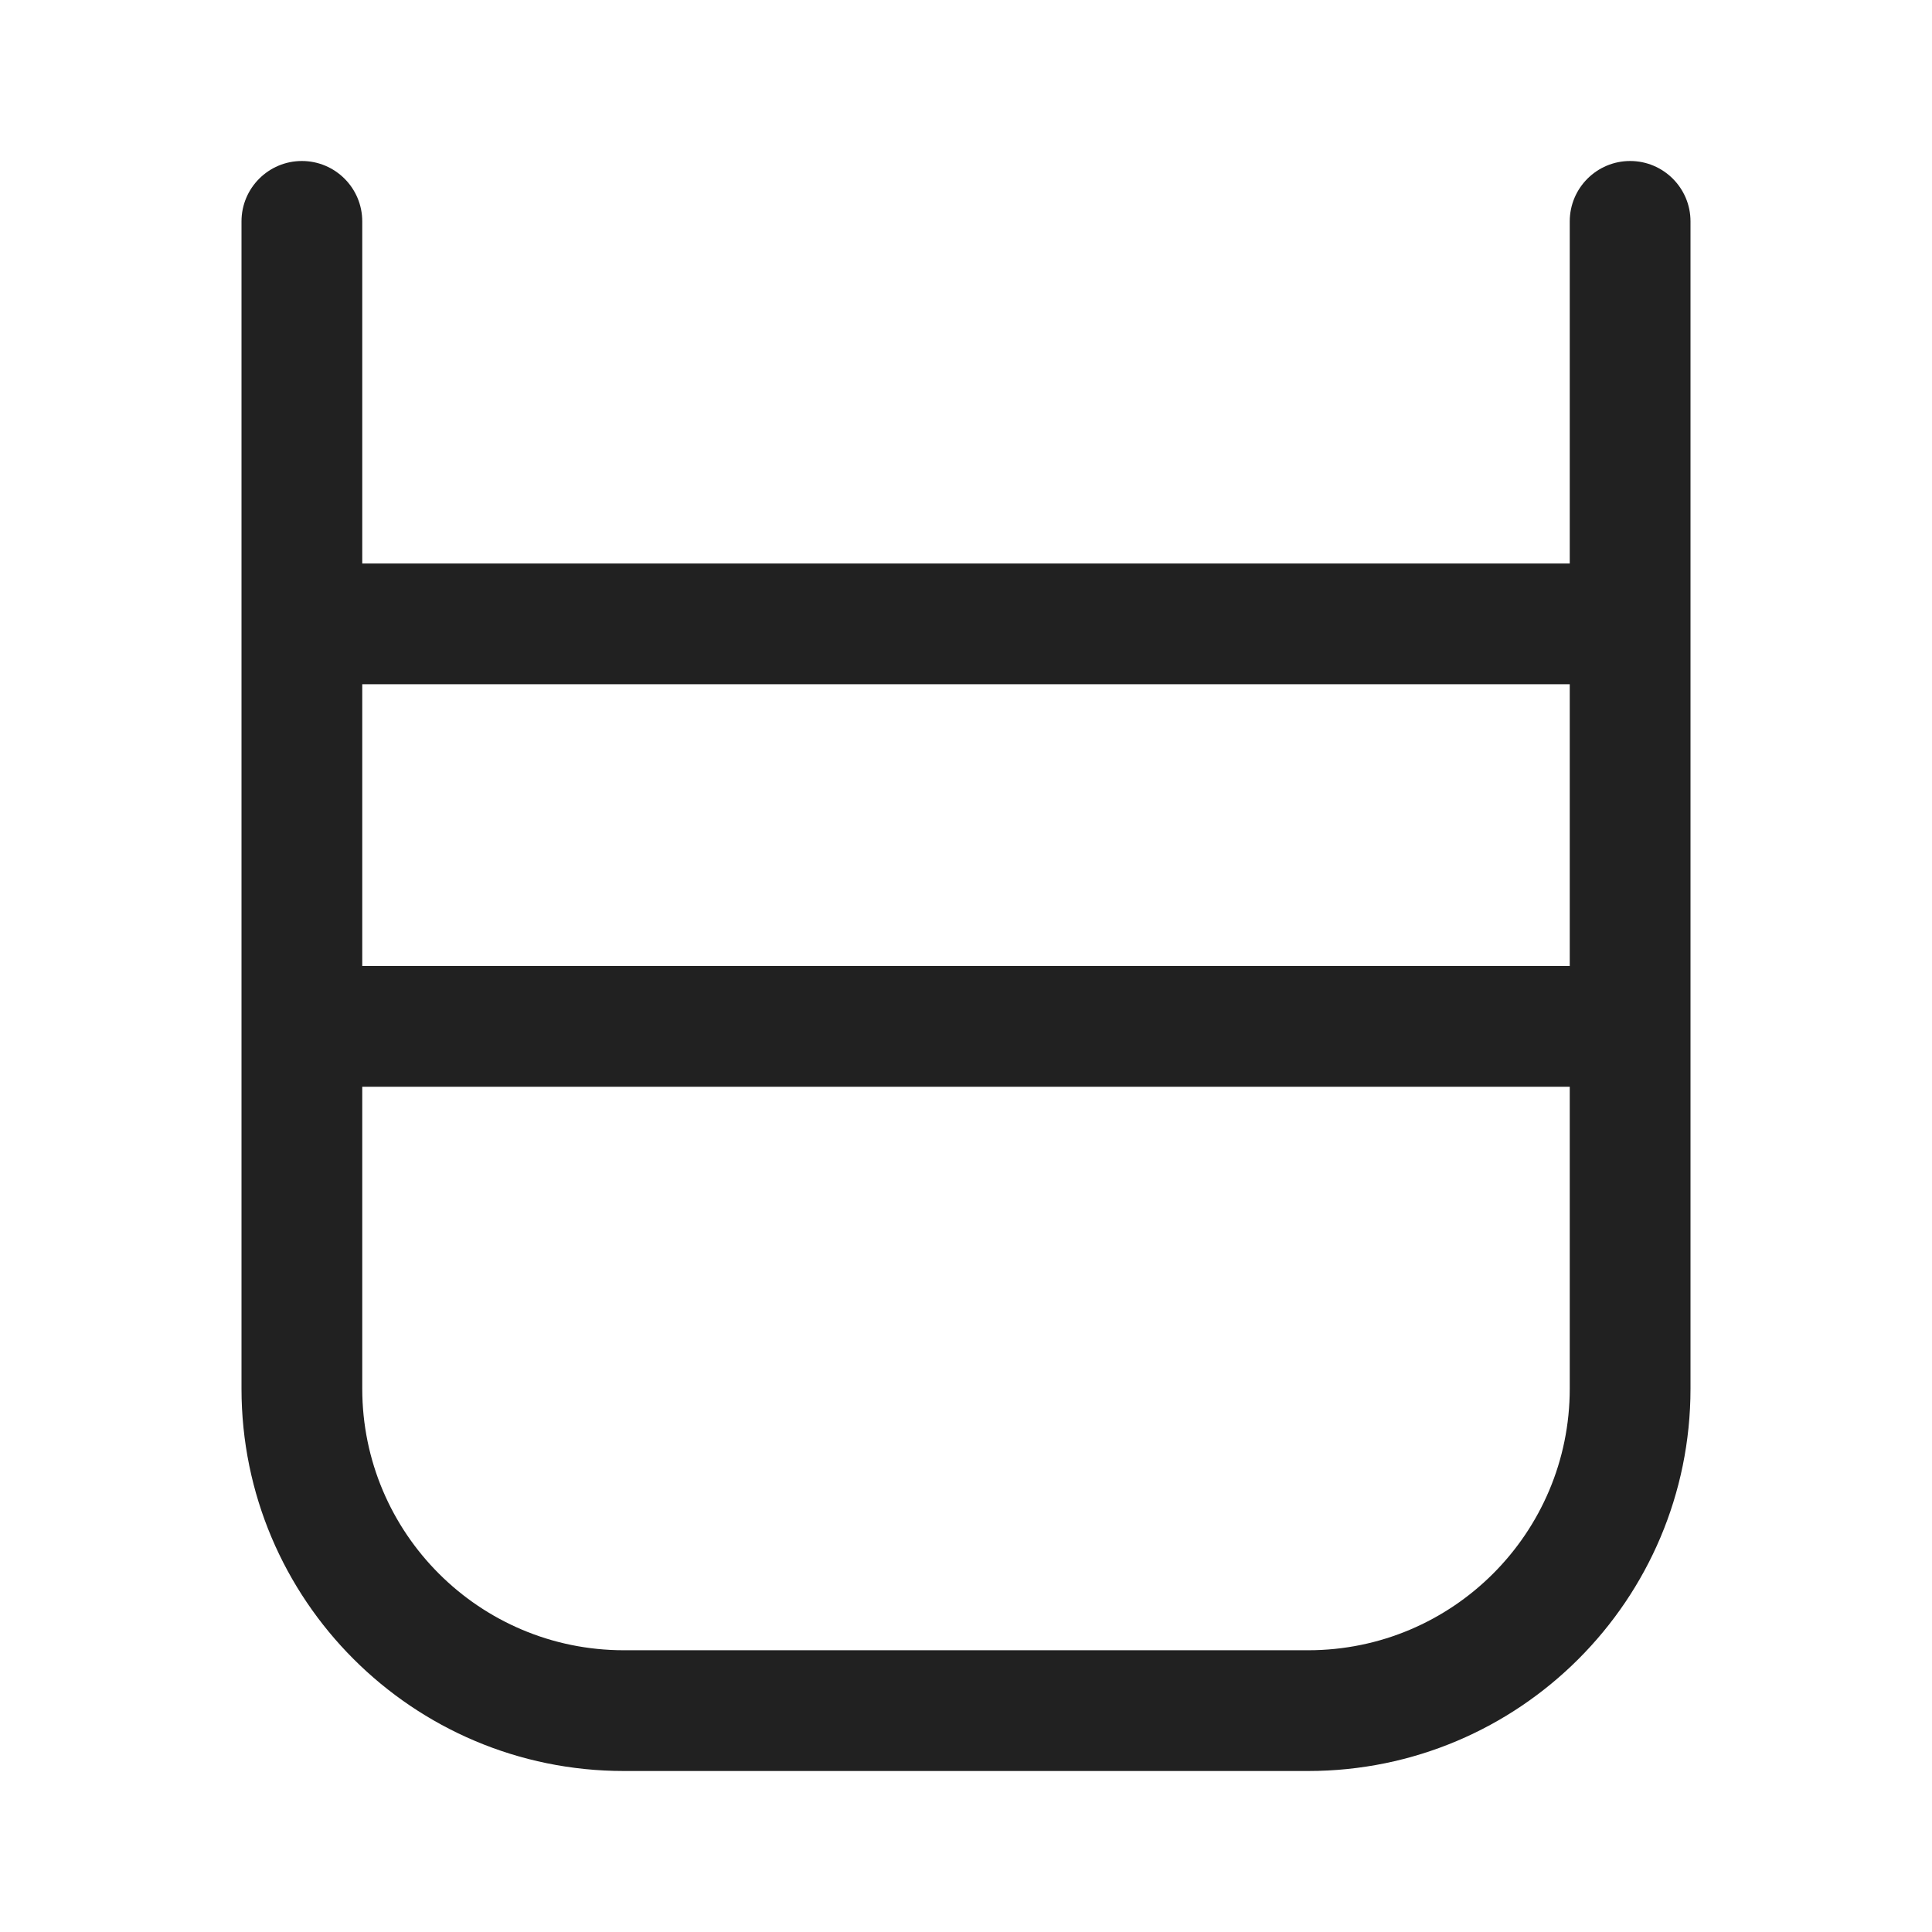 <svg width="24" height="24" viewBox="0 0 24 24" fill="none" xmlns="http://www.w3.org/2000/svg">
<path d="M3.75 2C4.164 2 4.5 2.336 4.5 2.75V7H19.5V2.75C19.5 2.336 19.836 2 20.25 2C20.664 2 21 2.336 21 2.75V17.25C21 19.873 18.873 22 16.25 22H7.75C5.127 22 3 19.873 3 17.25V2.75C3 2.336 3.336 2 3.75 2ZM19.5 8.5H4.5V12H19.5V8.5ZM4.5 17.25C4.5 19.045 5.955 20.5 7.75 20.5H16.25C18.045 20.5 19.5 19.045 19.5 17.25V13.5H4.5V17.25Z" fill="#212121"/>
</svg>

